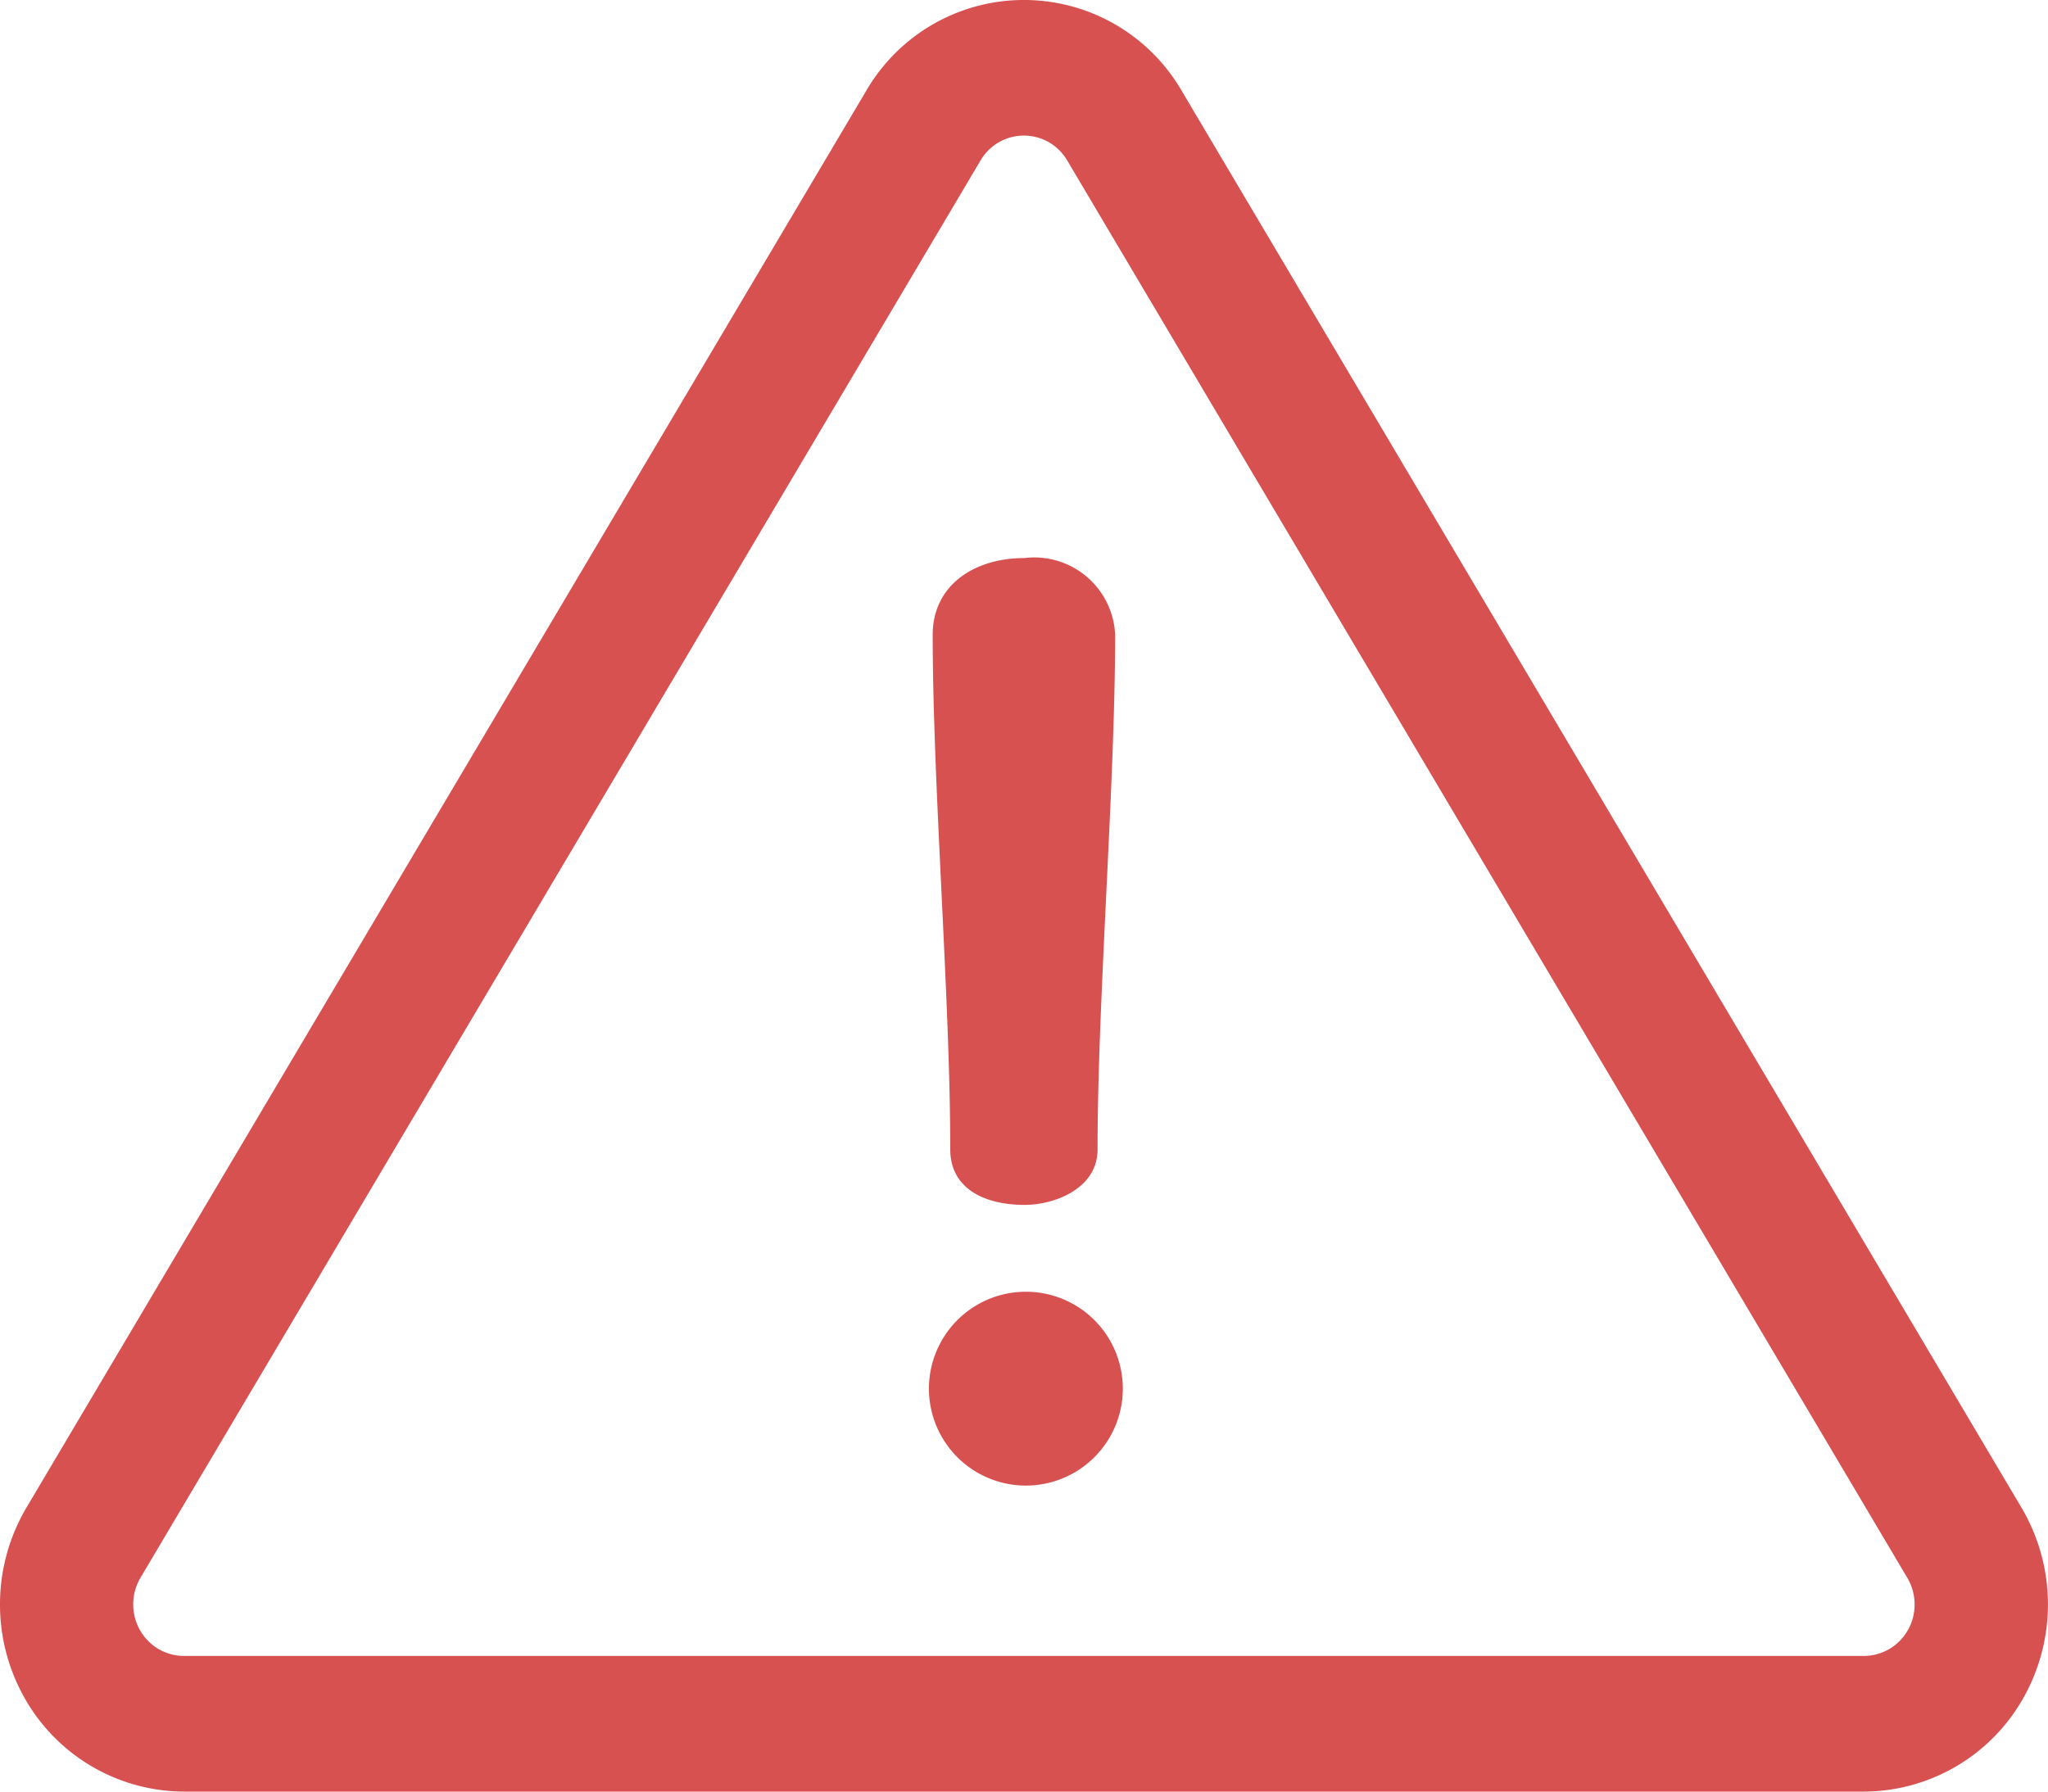 <svg xmlns="http://www.w3.org/2000/svg" width="24" height="21" viewBox="0 0 24 21">
  <g id="exclamation" transform="translate(0 -35.857)">
    <path id="Path_11" data-name="Path 11" d="M233.787,353.306a1.136,1.136,0,1,0,0,2.272,1.136,1.136,0,0,0,0-2.272Z" transform="translate(-221.765 -302.308)" fill="#d85151"/>
    <path id="Path_10" data-name="Path 10" d="M234.655,173.005c-.6,0-1.077.325-1.077.9,0,1.755.206,4.278.206,6.033,0,.457.4.649.87.649.354,0,.856-.192.856-.649,0-1.755.206-4.278.206-6.033A.948.948,0,0,0,234.655,173.005Z" transform="translate(-222.648 -130.607)" fill="#d85151"/>
    <path id="Path_9" data-name="Path 9" d="M23.69,53.53,13.846,36.918a2.137,2.137,0,0,0-3.693,0L.309,53.53a2.231,2.231,0,0,0-.031,2.212,2.153,2.153,0,0,0,1.877,1.115H21.844a2.153,2.153,0,0,0,1.877-1.115A2.23,2.23,0,0,0,23.69,53.53Zm-1.33,1.43a.593.593,0,0,1-.517.307H2.155a.593.593,0,0,1-.517-.307.614.614,0,0,1,.008-.609l9.844-16.612a.588.588,0,0,1,1.017,0l9.844,16.612A.614.614,0,0,1,22.361,54.96Z" fill="#d85151"/>
  </g>
</svg>
